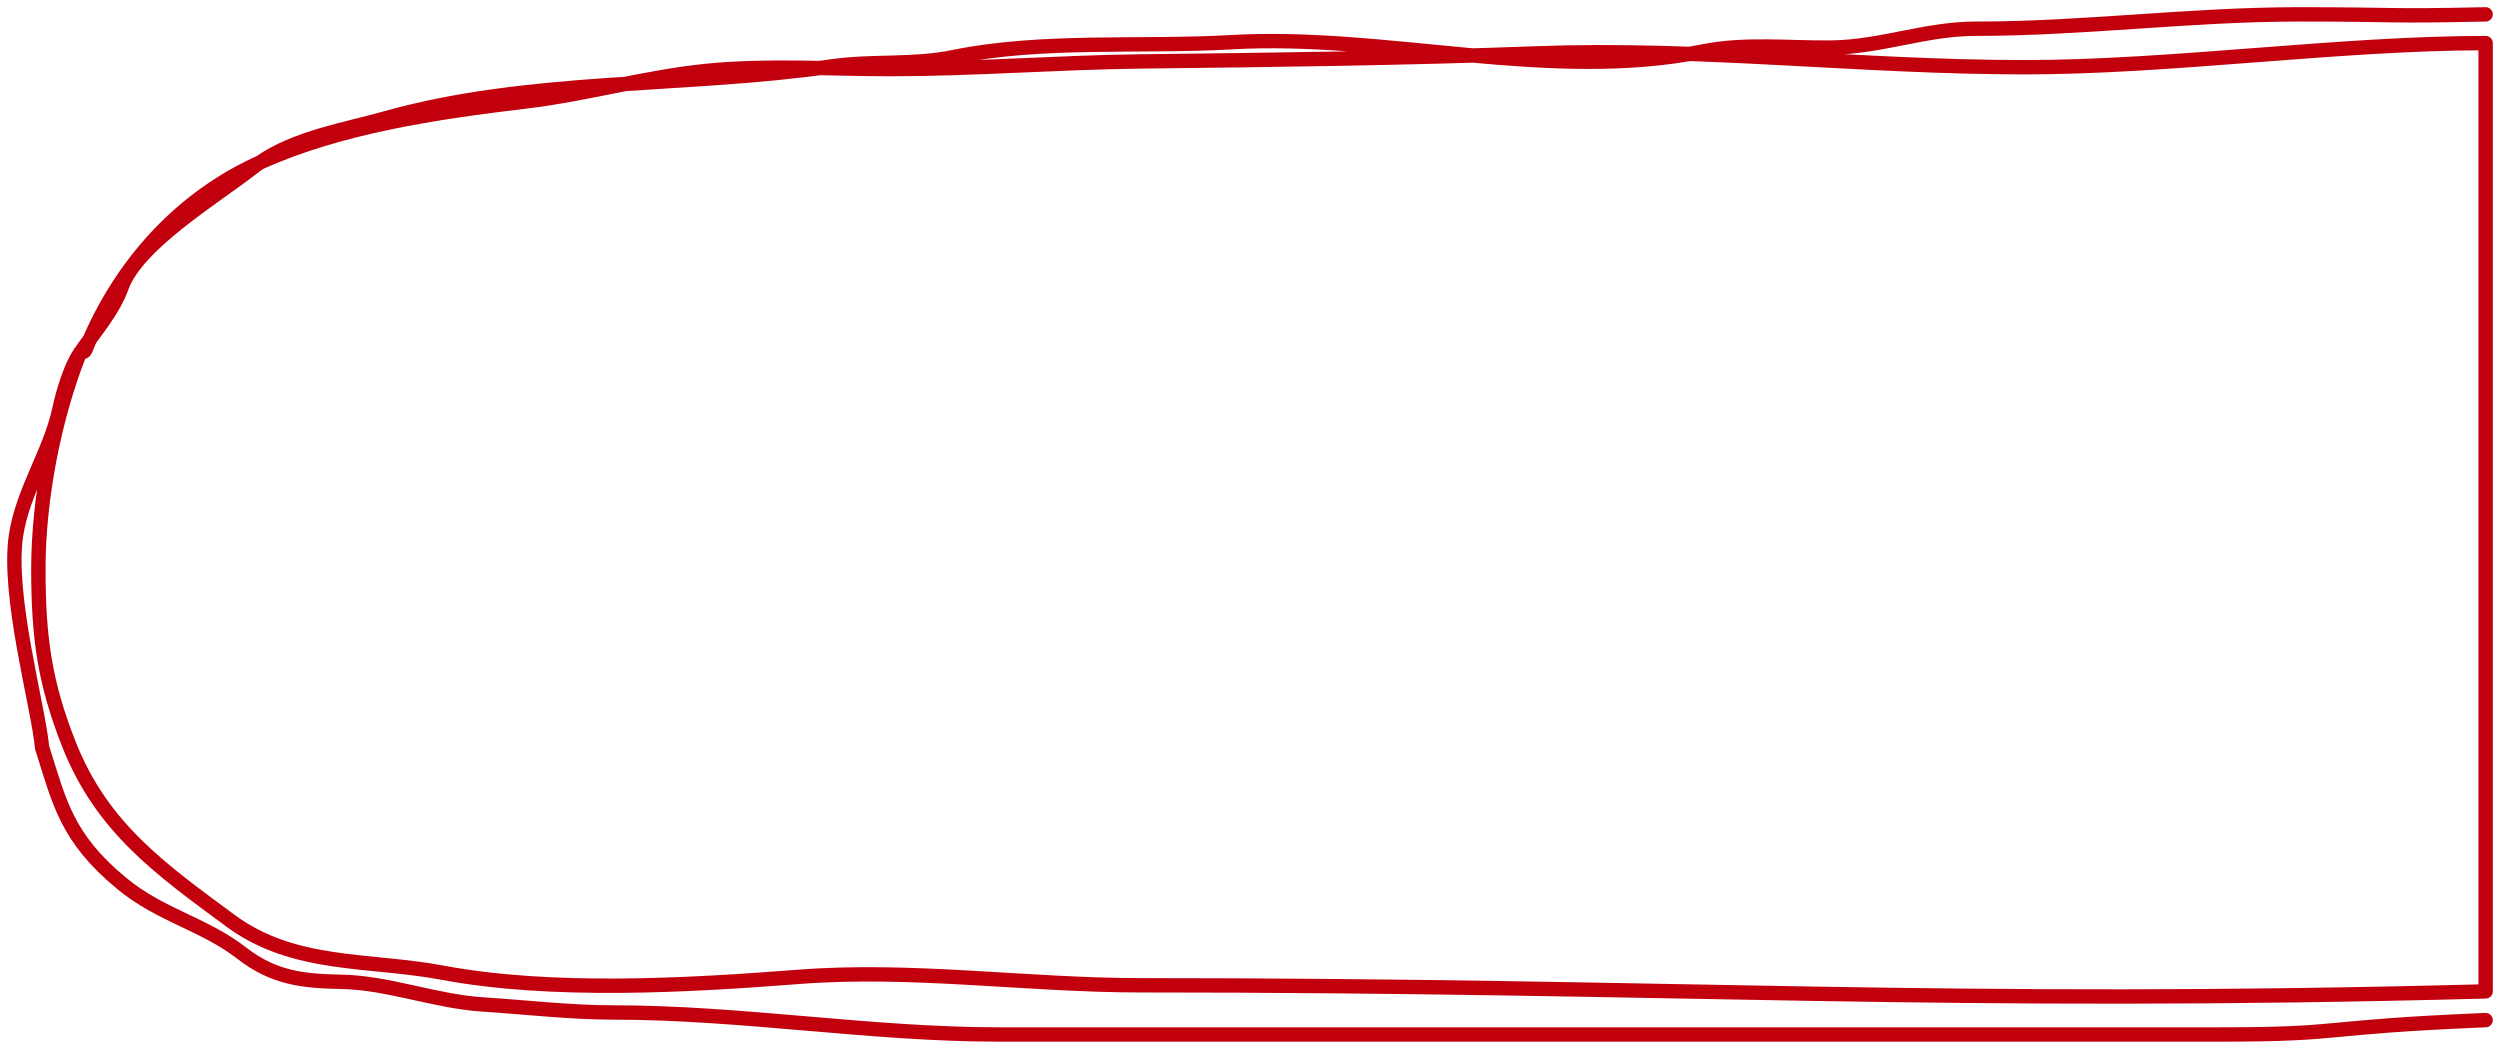 <svg width="174" height="73" viewBox="0 0 174 73" fill="none" xmlns="http://www.w3.org/2000/svg">
<path d="M173 71C161 71.5 163.5 72 154.5 72C145.5 72 137.359 72 126.84 72C107.729 72 88.618 72 69.507 72C60.576 72 51.632 70.468 42.672 70.468C39.713 70.468 36.545 70.1 33.552 69.906C30.327 69.696 26.996 68.401 23.845 68.338C21.071 68.282 19.074 68.086 16.806 66.326C14.187 64.294 11.182 63.724 8.478 61.492C4.62 58.309 4.137 55.83 2.928 52.022C2.671 49.167 0.476 41.45 1.117 37.253C1.59 34.148 3.499 31.45 4.137 28.467C4.383 27.317 4.906 25.576 5.519 24.656M173 1C165.925 1.154 167.129 1 160 1C152.446 1 145.06 2 137.5 2C134.039 2 130.935 3.265 127.485 3.311C124.537 3.349 121.446 2.991 118.541 3.577C107.862 5.731 96.496 2.315 85.695 2.938C79.455 3.297 72.528 2.715 66.368 3.973C63.503 4.558 60.736 4.21 57.864 4.624C47.633 6.098 36.848 5.418 26.836 8.233C23.98 9.036 20.615 9.568 18.087 11.313M5.519 24.656C3.79 29.038 2.671 34.662 2.671 39.586C2.671 44.316 3.093 47.498 4.812 51.833C7.121 57.656 11.219 60.517 16.044 64.085C20.447 67.342 25.7 66.744 30.766 67.694C38.417 69.13 47.885 68.587 55.576 67.99C63.491 67.376 71.465 68.576 79.419 68.576C117.162 68.576 135.188 70.004 173 69V3C162.817 3 151.145 4.679 140.917 4.679C129.547 4.679 118.324 3.291 106.986 3.714C97.83 4.056 88.545 4.171 79.39 4.276C73.582 4.343 67.813 4.809 61.999 4.809C57.81 4.809 53.419 4.515 49.242 4.927C45.003 5.345 40.849 6.553 36.631 7.057C30.314 7.812 23.707 8.784 18.087 11.313M5.519 24.656C6.554 23.101 7.843 21.714 8.478 19.955C9.542 17.003 14.949 13.716 17.393 11.82C17.616 11.647 17.848 11.478 18.087 11.313M5.519 24.656C5.66 24.297 5.806 24.695 5.955 24.325C8.447 18.156 12.837 13.675 18.087 11.313" stroke="#C2000D" stroke-linecap="round" stroke-linejoin="round"/>
</svg>
